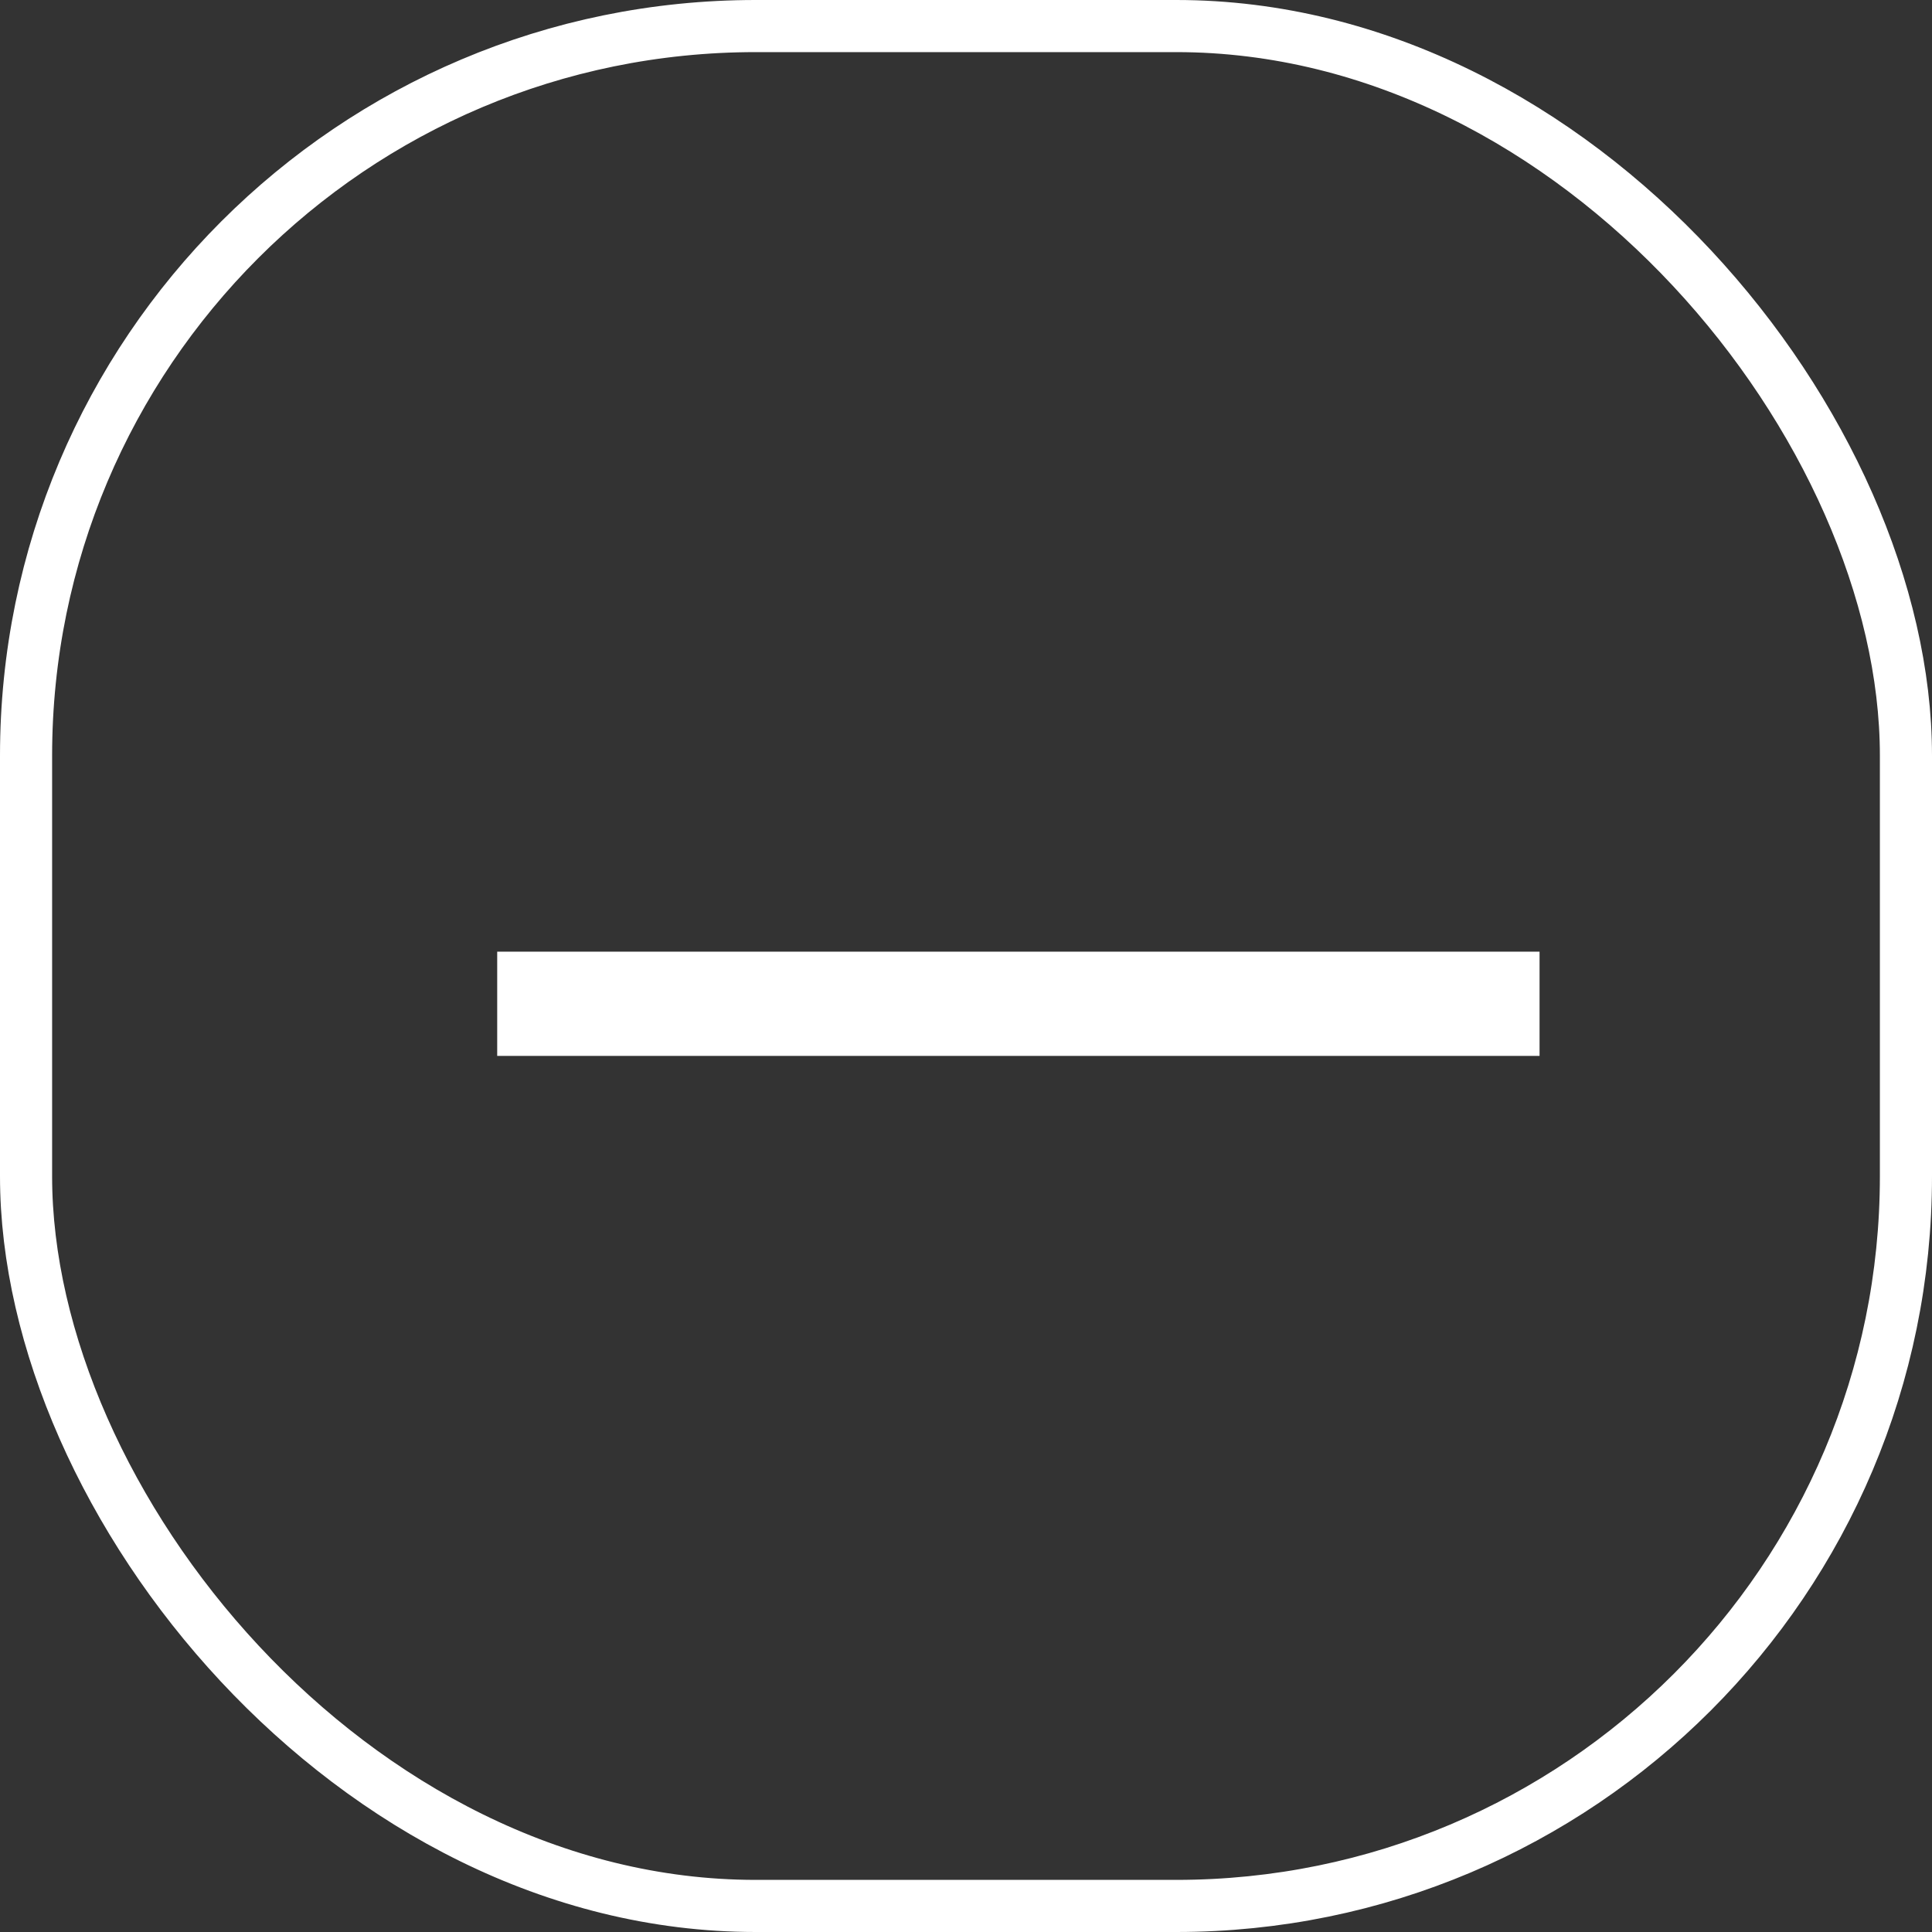 <svg xmlns="http://www.w3.org/2000/svg" viewBox="0 0 37.07 37.07"><rect x="0" y="0" width="37.07" height="37.07" fill="#333333" stroke="none"/><defs><style>.cls-1,.cls-2{fill:none;stroke:#fff;stroke-miterlimit:10;}.cls-1{stroke-width:2px;}</style></defs><title>zoomOut</title><g id="Layer_2" data-name="Layer 2"><g id="Layer_1-2" data-name="Layer 1"><line class="cls-1" x1="9.54" y1="19.26" x2="29.54" y2="19.26"/><rect class="cls-2" x="0.5" y="0.5" width="36.07" height="36.07" rx="14"/></g></g></svg>